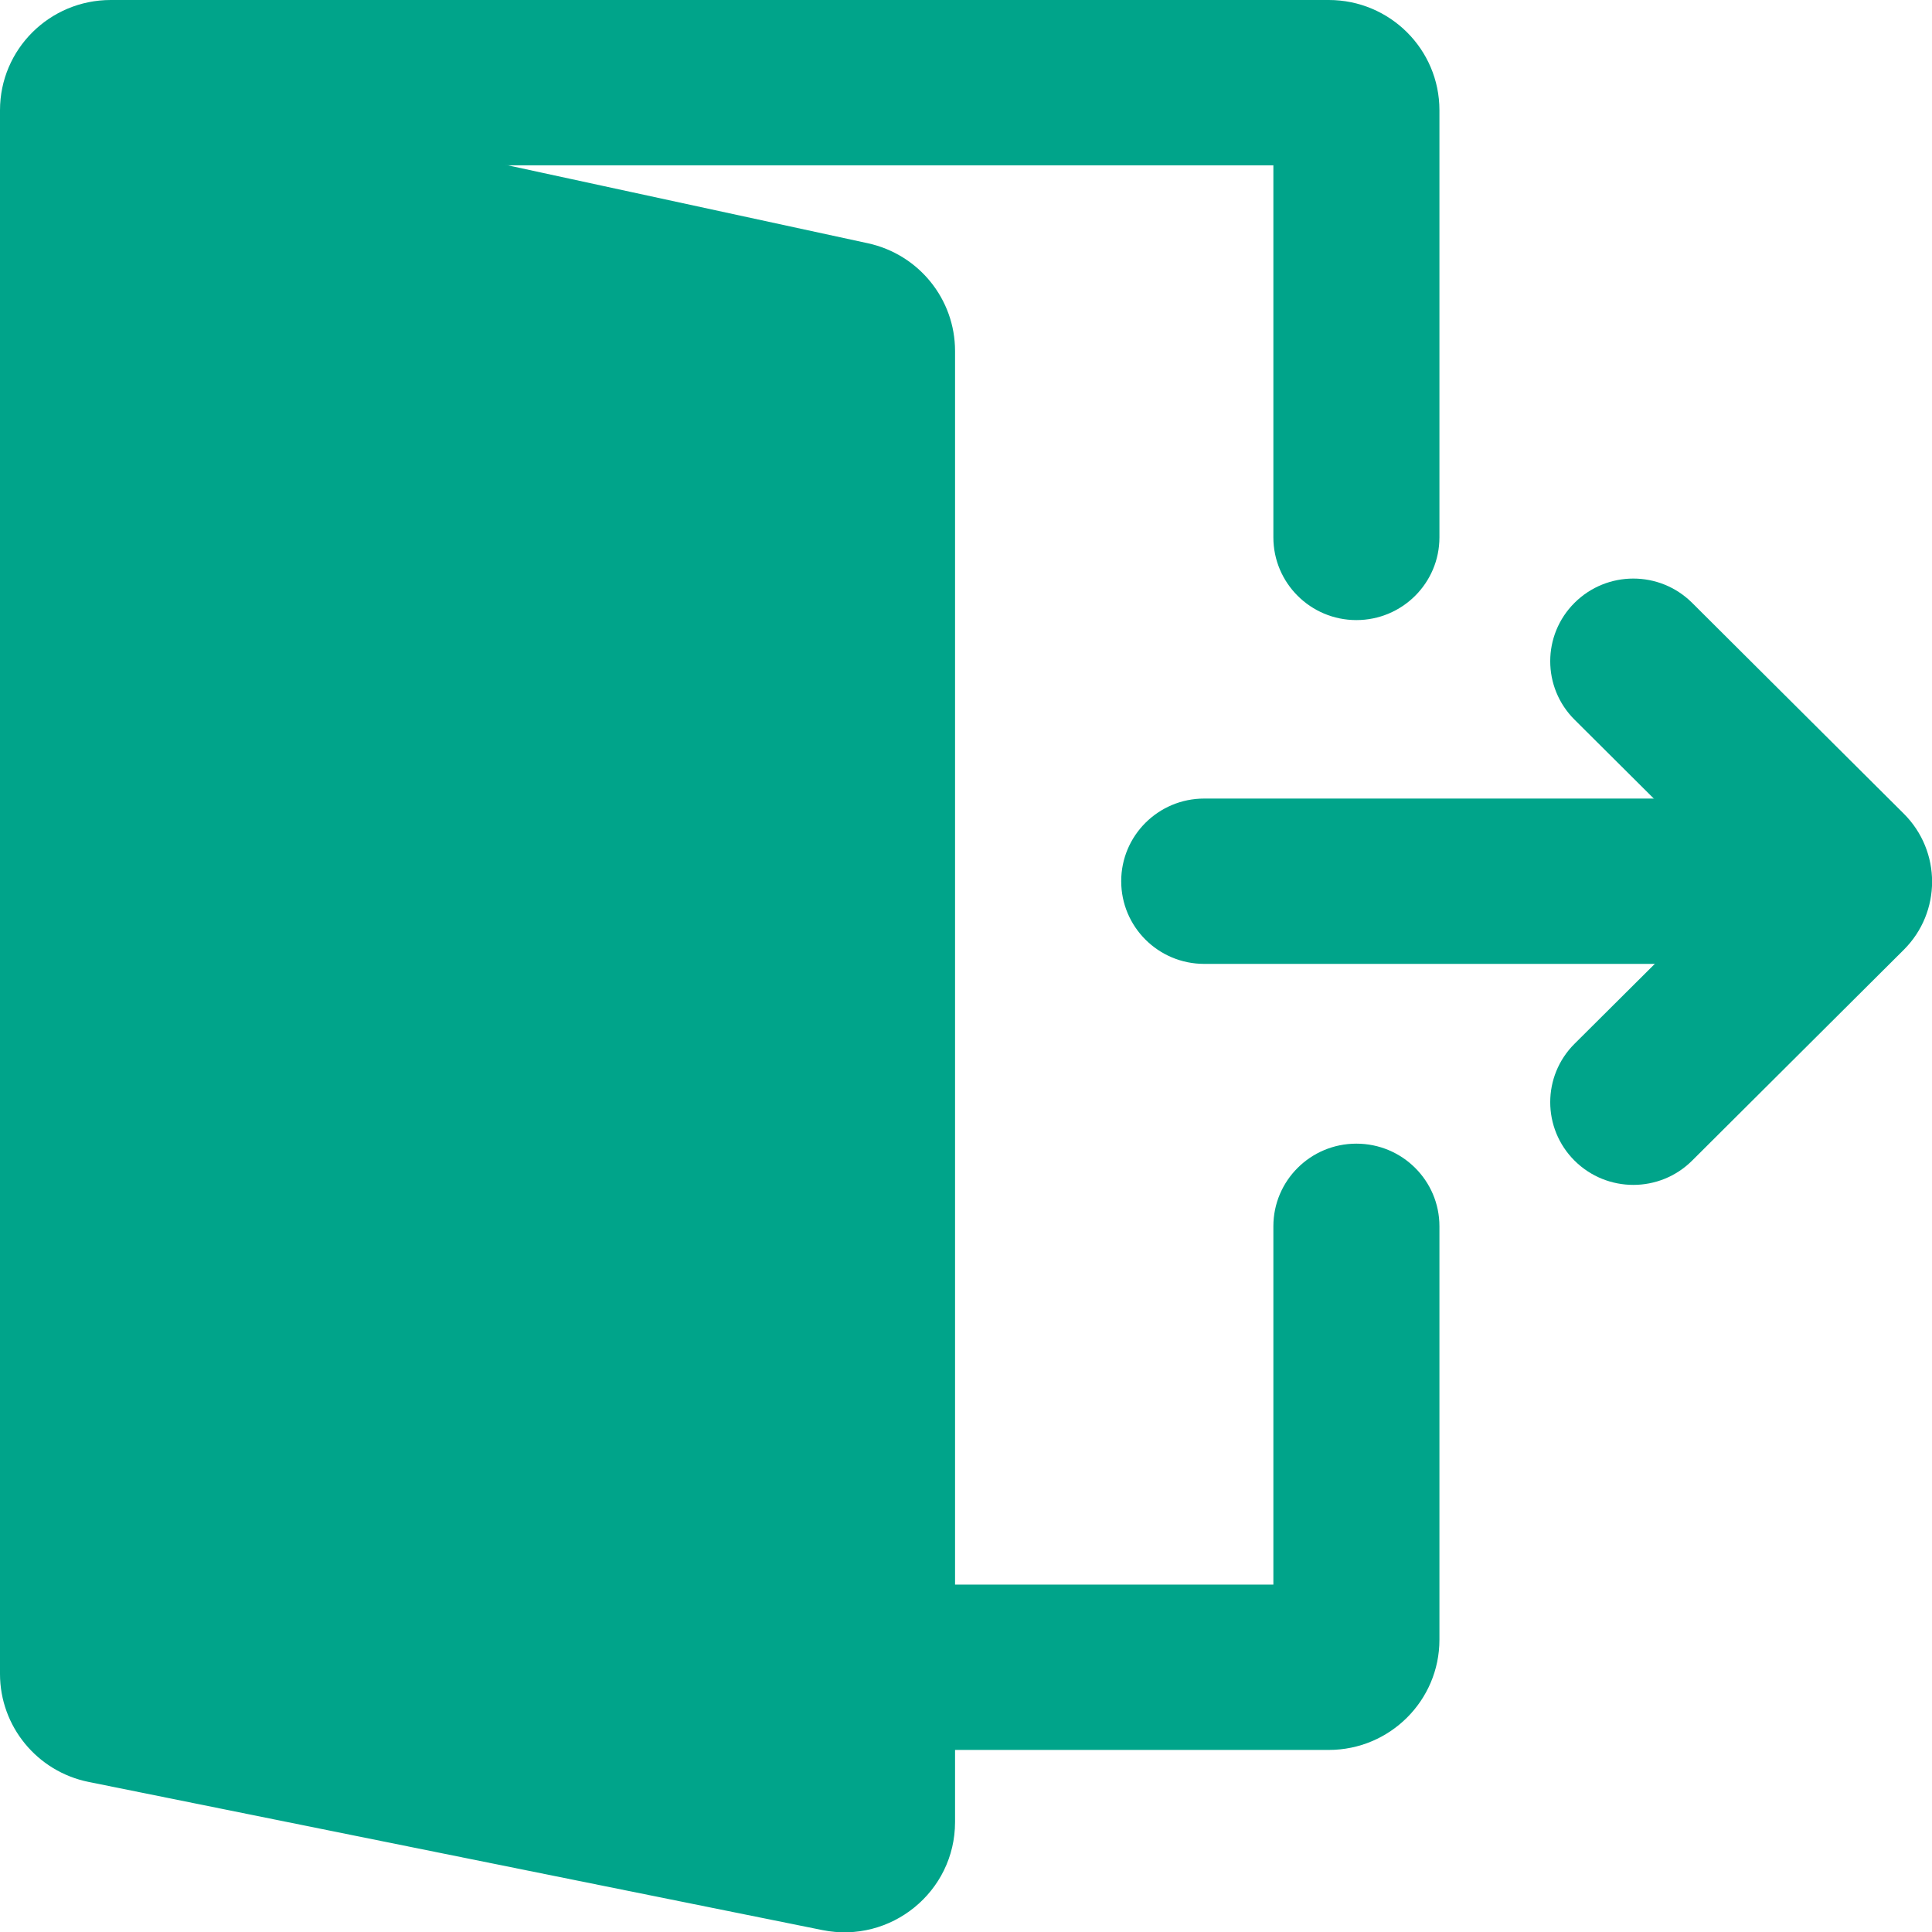 <svg width="21" height="21" viewBox="0 0 21 21" fill="none" xmlns="http://www.w3.org/2000/svg">
<path d="M0 2.089C0 1.325 0.709 0.756 1.459 0.918L9.433 2.644C9.986 2.764 10.381 3.251 10.381 3.815V19.805C10.381 20.563 9.683 21.13 8.938 20.979L0.964 19.369C0.403 19.256 0 18.764 0 18.195V2.089Z" fill="#00A48A"/>
<path fill-rule="evenodd" clip-rule="evenodd" d="M1.805 17.224V1.797H13.841V5.841C13.841 6.337 14.245 6.74 14.743 6.74C15.242 6.74 15.646 6.337 15.646 5.841V1.198C15.646 0.536 15.107 0 14.443 0H1.204C0.539 0 0 0.536 0 1.198V17.823C0 18.484 0.539 19.021 1.204 19.021H14.443C15.107 19.021 15.646 18.484 15.646 17.823V13.329C15.646 12.833 15.242 12.431 14.743 12.431C14.245 12.431 13.841 12.833 13.841 13.329V17.224H1.805Z" fill="#00A48A"/>
<path fill-rule="evenodd" clip-rule="evenodd" d="M12.187 9.578C12.187 9.082 12.591 8.68 13.089 8.68H18.054C18.552 8.68 18.956 9.082 18.956 9.578C18.956 10.075 18.552 10.477 18.054 10.477H13.089C12.591 10.477 12.187 10.075 12.187 9.578Z" fill="#00A48A"/>
<path fill-rule="evenodd" clip-rule="evenodd" d="M17.115 6.552C17.468 6.201 18.039 6.201 18.392 6.552L20.692 8.843C21.104 9.252 21.104 9.916 20.692 10.325L18.392 12.616C18.039 12.967 17.468 12.967 17.115 12.616C16.762 12.265 16.762 11.696 17.115 11.345L18.884 9.584L17.115 7.823C16.762 7.472 16.762 6.903 17.115 6.552Z" fill="#00A48A"/>
</svg>
